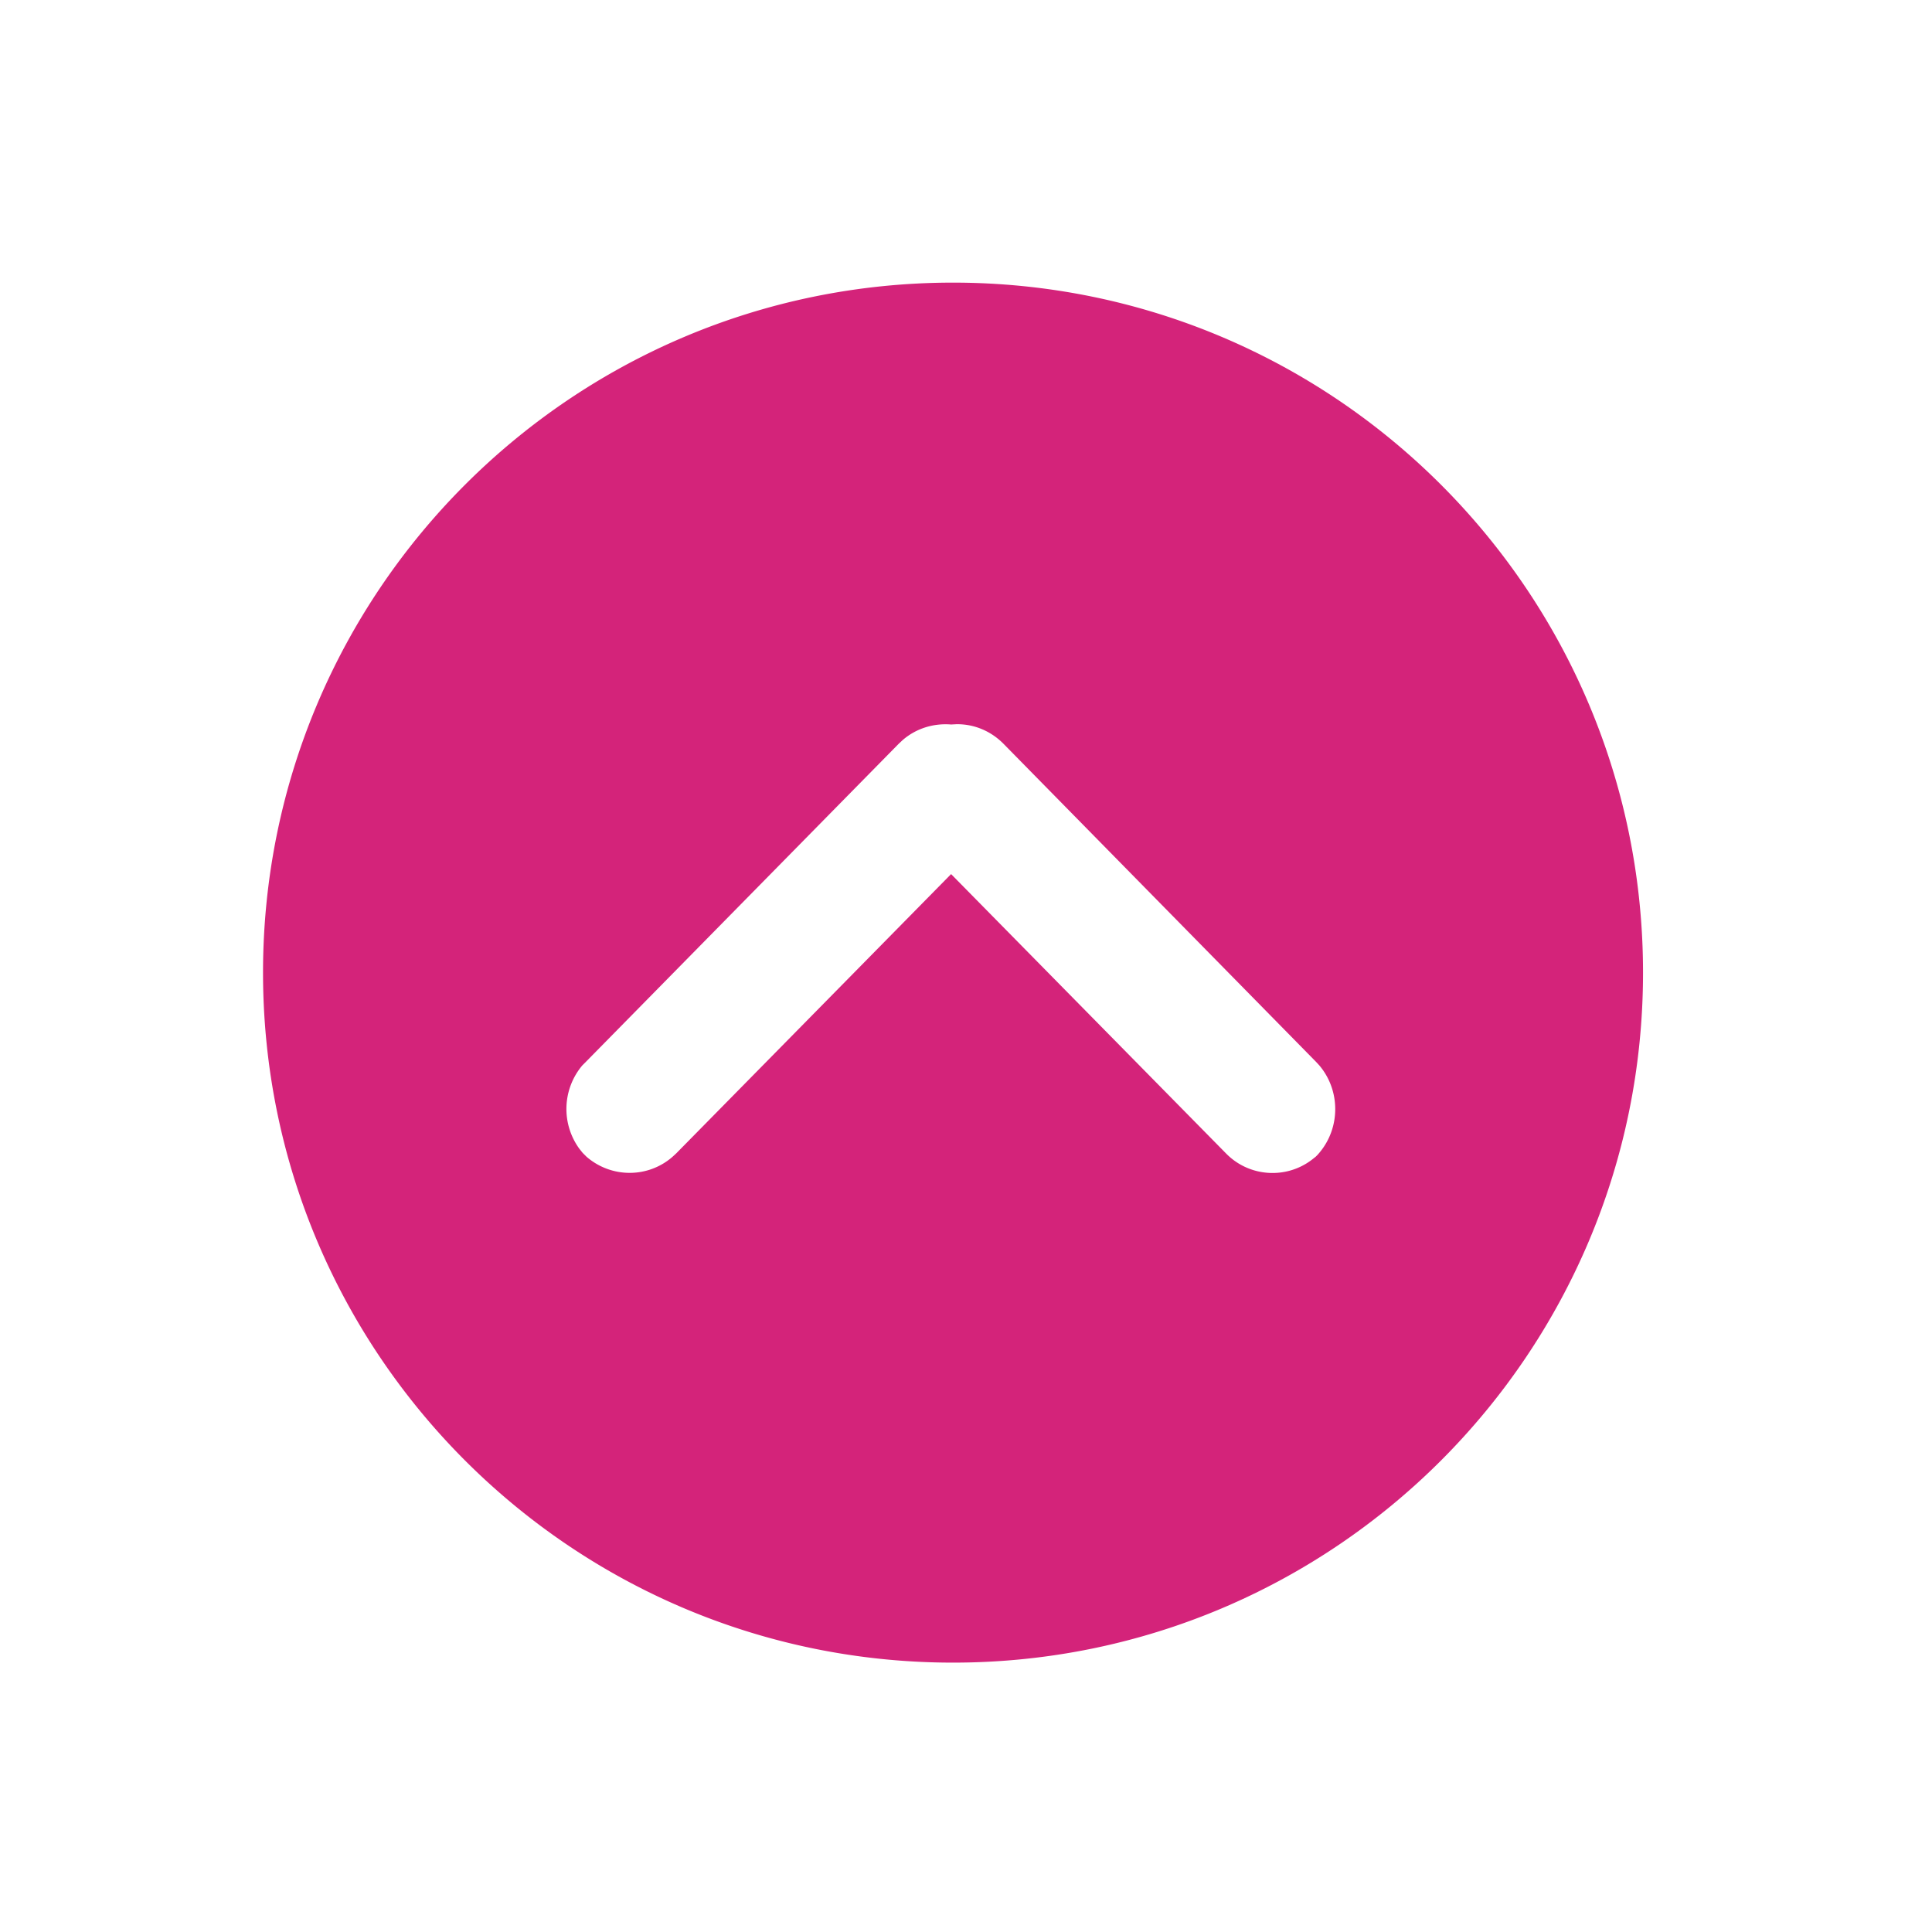 <?xml version="1.0" standalone="no"?><!DOCTYPE svg PUBLIC "-//W3C//DTD SVG 1.1//EN" "http://www.w3.org/Graphics/SVG/1.1/DTD/svg11.dtd"><svg t="1653189638110" class="icon" viewBox="0 0 1024 1024" version="1.1" xmlns="http://www.w3.org/2000/svg" p-id="4039" xmlns:xlink="http://www.w3.org/1999/xlink" width="200" height="200"><defs><style type="text/css">@font-face { font-family: feedback-iconfont; src: url("//at.alicdn.com/t/font_1031158_u69w8yhxdu.woff2?t=1630033759944") format("woff2"), url("//at.alicdn.com/t/font_1031158_u69w8yhxdu.woff?t=1630033759944") format("woff"), url("//at.alicdn.com/t/font_1031158_u69w8yhxdu.ttf?t=1630033759944") format("truetype"); }
</style></defs><path d="M505.125 149.797c202.021 0 365.714 163.694 365.714 365.714s-163.694 365.714-365.714 365.714-365.714-163.694-365.714-365.714 163.694-365.714 365.714-365.714z m1.755 234.057l-2.779 0.146c-9.07-0.731-18.286 1.902-25.6 8.192l-2.194 2.048-165.742 168.521-1.902 1.902a35.84 35.84 0 0 0-1.609 44.178l1.755 2.194 1.024 1.024 1.024 1.024c13.166 11.41 32.622 11.41 45.641 0l1.902-1.755 145.701-148.041 145.701 148.041c12.288 12.581 31.89 13.751 45.495 3.365l2.048-1.609 1.024-1.024 0.878-1.024c11.264-13.312 11.264-33.061 0-46.373l-1.755-1.902-165.742-168.667c-6.875-6.875-15.799-10.386-24.869-10.24z" p-id="4040" fill="#d4237a"></path></svg>